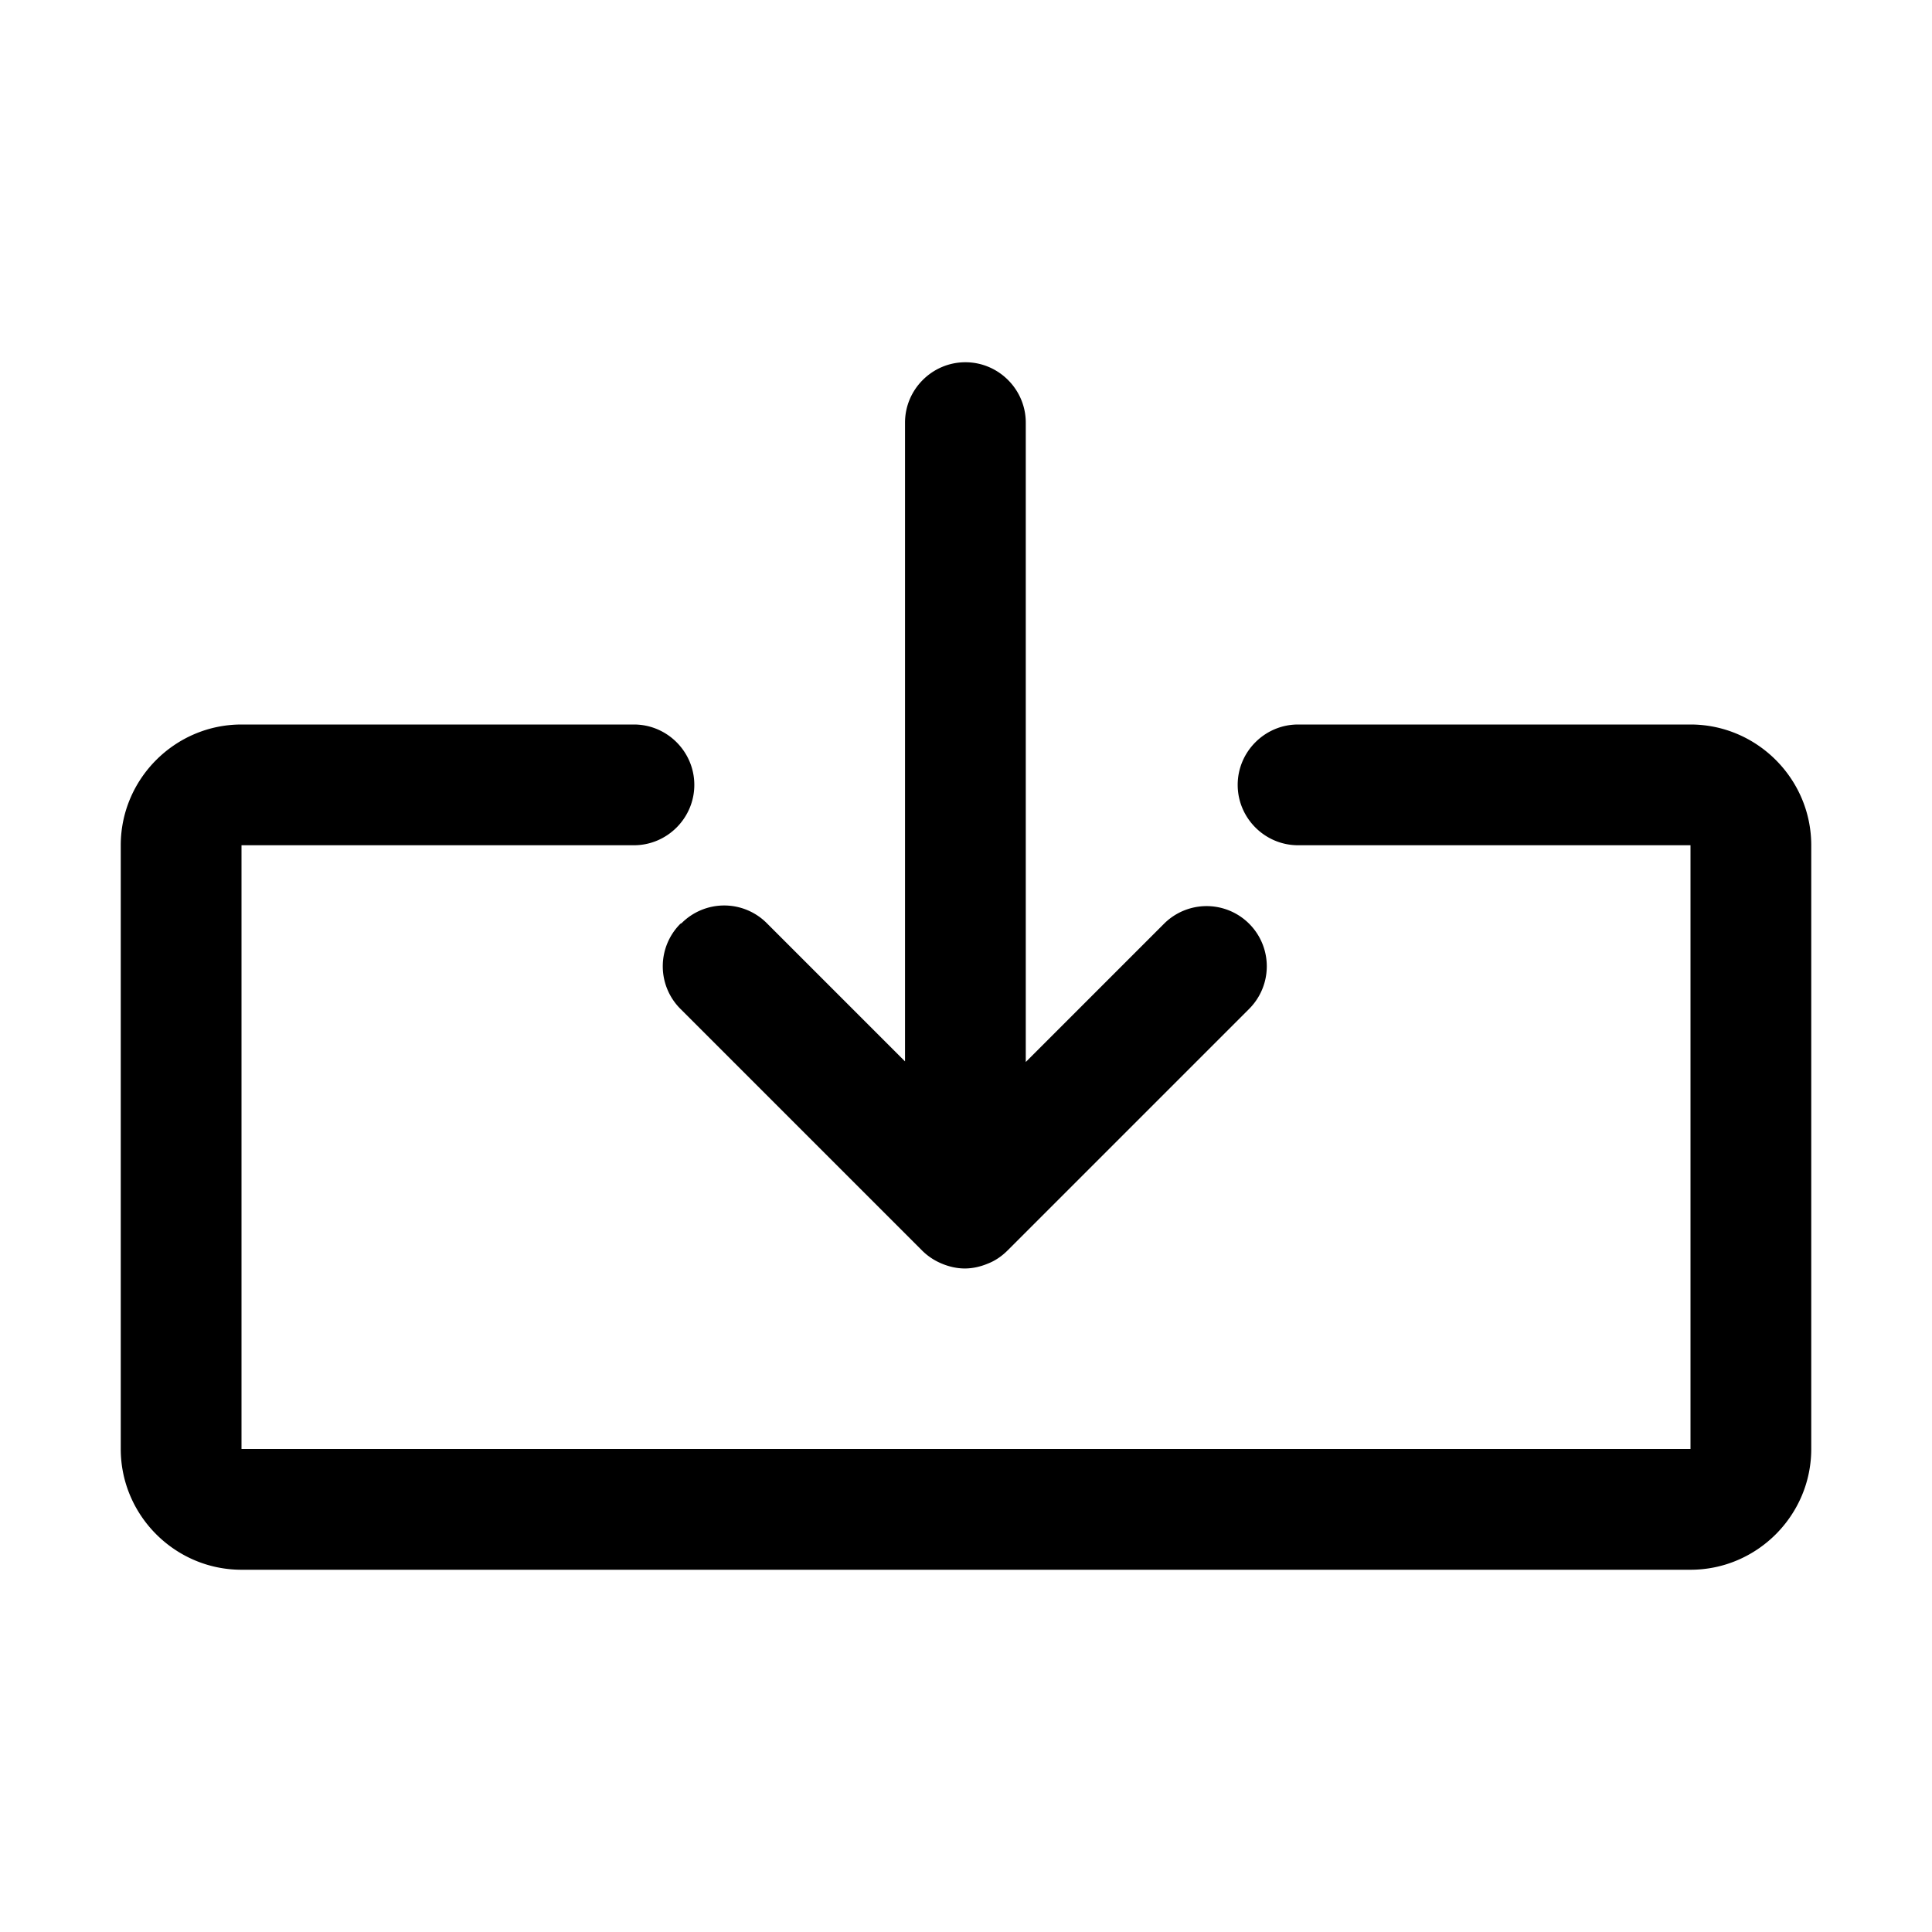 <svg xmlns="http://www.w3.org/2000/svg" viewBox="0 0 32 32"><path d="M11.29 15.29a.996.996 0 0 1 1.41 0l2.29 2.29V7c0-.55.45-1 1-1s1 .45 1 1v10.59l2.29-2.29a.996.996 0 1 1 1.41 1.41l-4 4c-.09.09-.2.17-.33.22-.12.05-.25.08-.38.08s-.26-.03-.38-.08-.23-.12-.33-.22l-4-4a.996.996 0 0 1 0-1.41l.02-.01ZM28 12h-6.5c-.55 0-1 .45-1 1s.45 1 1 1H28v10H4V14h6.5c.55 0 1-.45 1-1s-.45-1-1-1H4c-1.1 0-2 .9-2 2v10c0 1.1.9 2 2 2h24c1.1 0 2-.9 2-2V14c0-1.1-.9-2-2-2Z"/></svg>